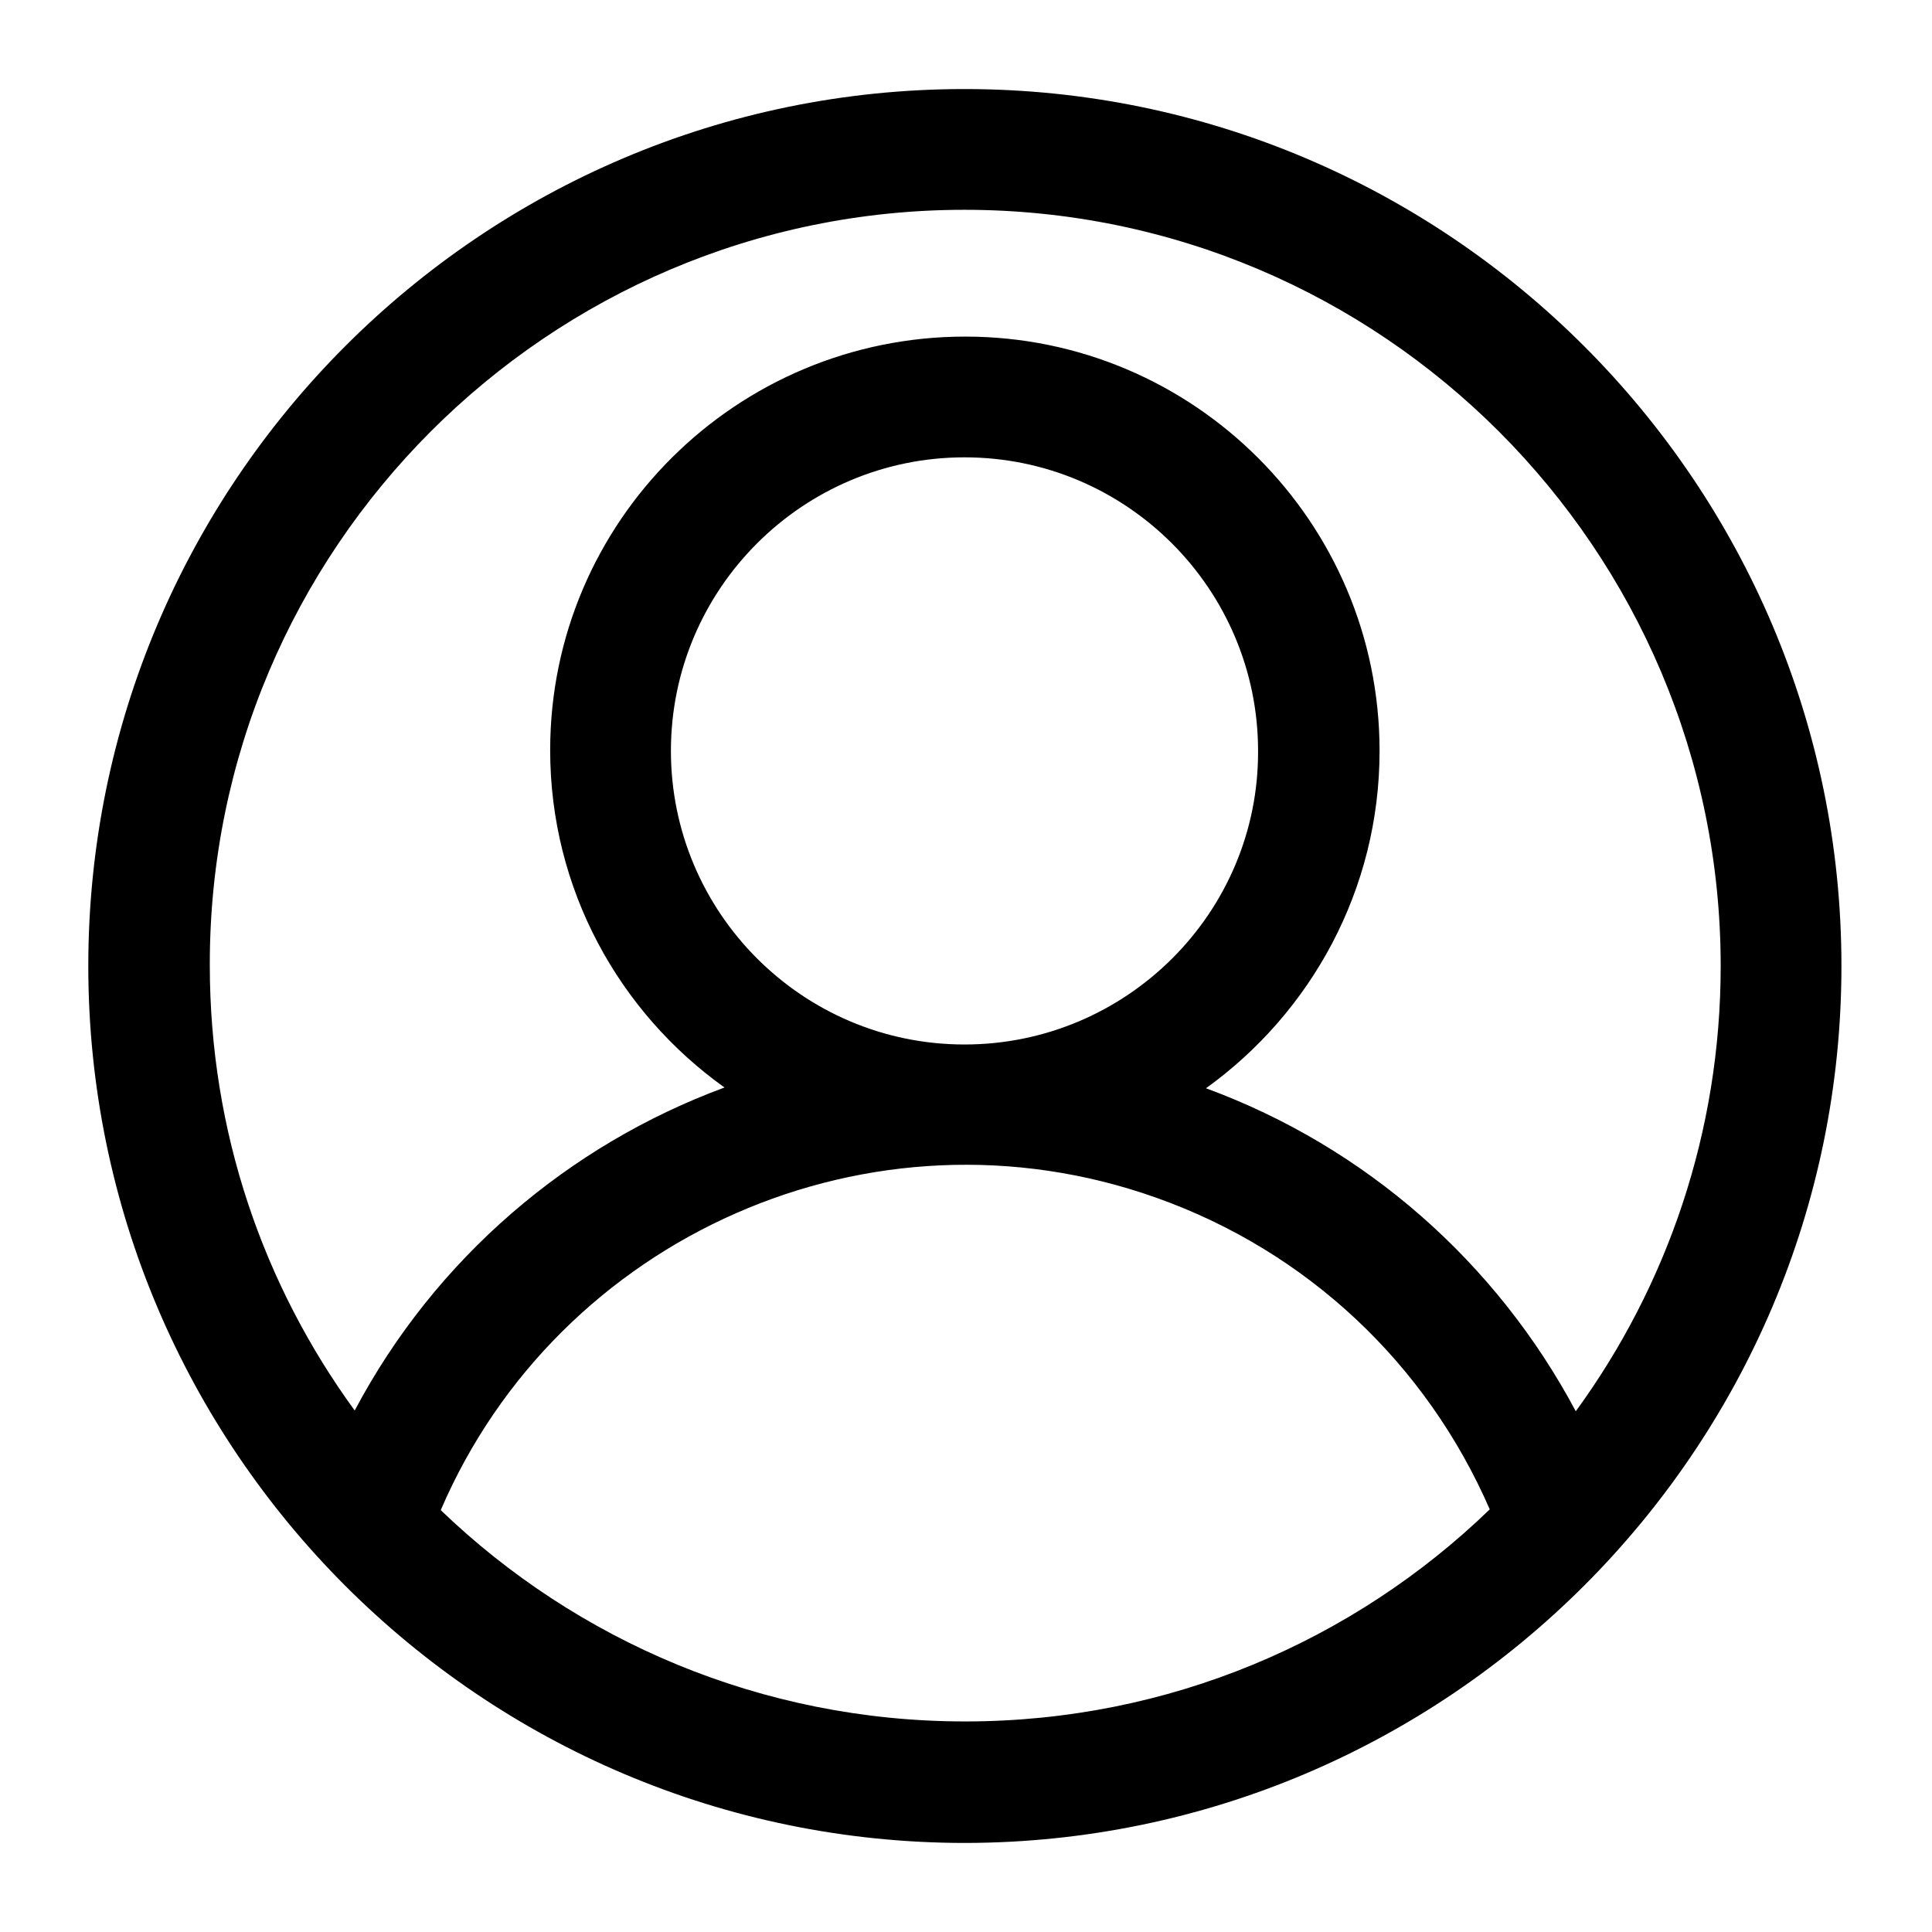 <?xml version="1.0" encoding="utf-8"?>
<!-- Generator: Adobe Illustrator 26.0.1, SVG Export Plug-In . SVG Version: 6.00 Build 0)  -->
<svg version="1.1" id="Livello_1" xmlns="http://www.w3.org/2000/svg" xmlns:xlink="http://www.w3.org/1999/xlink" x="0px" y="0px"
	 viewBox="0 0 256 256" enable-background="new 0 0 256 256" xml:space="preserve">
<g display="none">
	<path display="inline" fill="#FF00FF" d="M255,25v206H1V25H255 M256,24H0v208h256V24L256,24z"/>
</g>
<rect x="12.2" y="12.2" display="none" fill="none" stroke="#00FFFF" stroke-miterlimit="10" width="231.6" height="231.6"/>
<g display="none">
	<path display="inline" fill="#00FF00" d="M231,1v254H25V1H231 M232,0H24v256h208V0L232,0z"/>
</g>
<path d="M127.8,11.8C63.8,11.8,11.7,63.9,11.7,128s52.1,116.2,116.2,116.2C191.9,244.1,244,192,244,128S191.9,11.8,127.8,11.8z
	 M127.8,27.8C183.1,27.8,228,72.8,228,128c0,22-7.1,42.4-19.2,59c-10.5-19.7-27.8-35-49-42.8c13.9-10,23-26.3,23-44.7
	c0-30.3-24.6-54.9-54.9-54.9S72.9,69.1,72.9,99.4c0,18.4,9.1,34.7,23.1,44.7c-20.6,7.6-38.3,22.6-49,42.8
	c-12.1-16.6-19.2-36.9-19.2-59C27.7,72.8,72.6,27.8,127.8,27.8z M127.8,138.4c-21.5,0-38.9-17.5-38.9-38.9
	c0-21.5,17.5-38.9,38.9-38.9c21.5,0,38.9,17.5,38.9,38.9C166.8,120.9,149.3,138.4,127.8,138.4z M58.4,200.1
	c15.6-36.3,57.1-54.8,94.8-41.4c20,7.1,35.8,22,44.2,41.3c-18,17.4-42.5,28.1-69.5,28.1C100.9,228.1,76.4,217.4,58.4,200.1z"/>
<g>
</g>
<g>
</g>
<g>
</g>
<g>
</g>
<g>
</g>
<g>
</g>
<g>
</g>
<g>
</g>
<g>
</g>
<g>
</g>
<g>
</g>
<g>
</g>
<g>
</g>
<g>
</g>
<g>
</g>
</svg>
